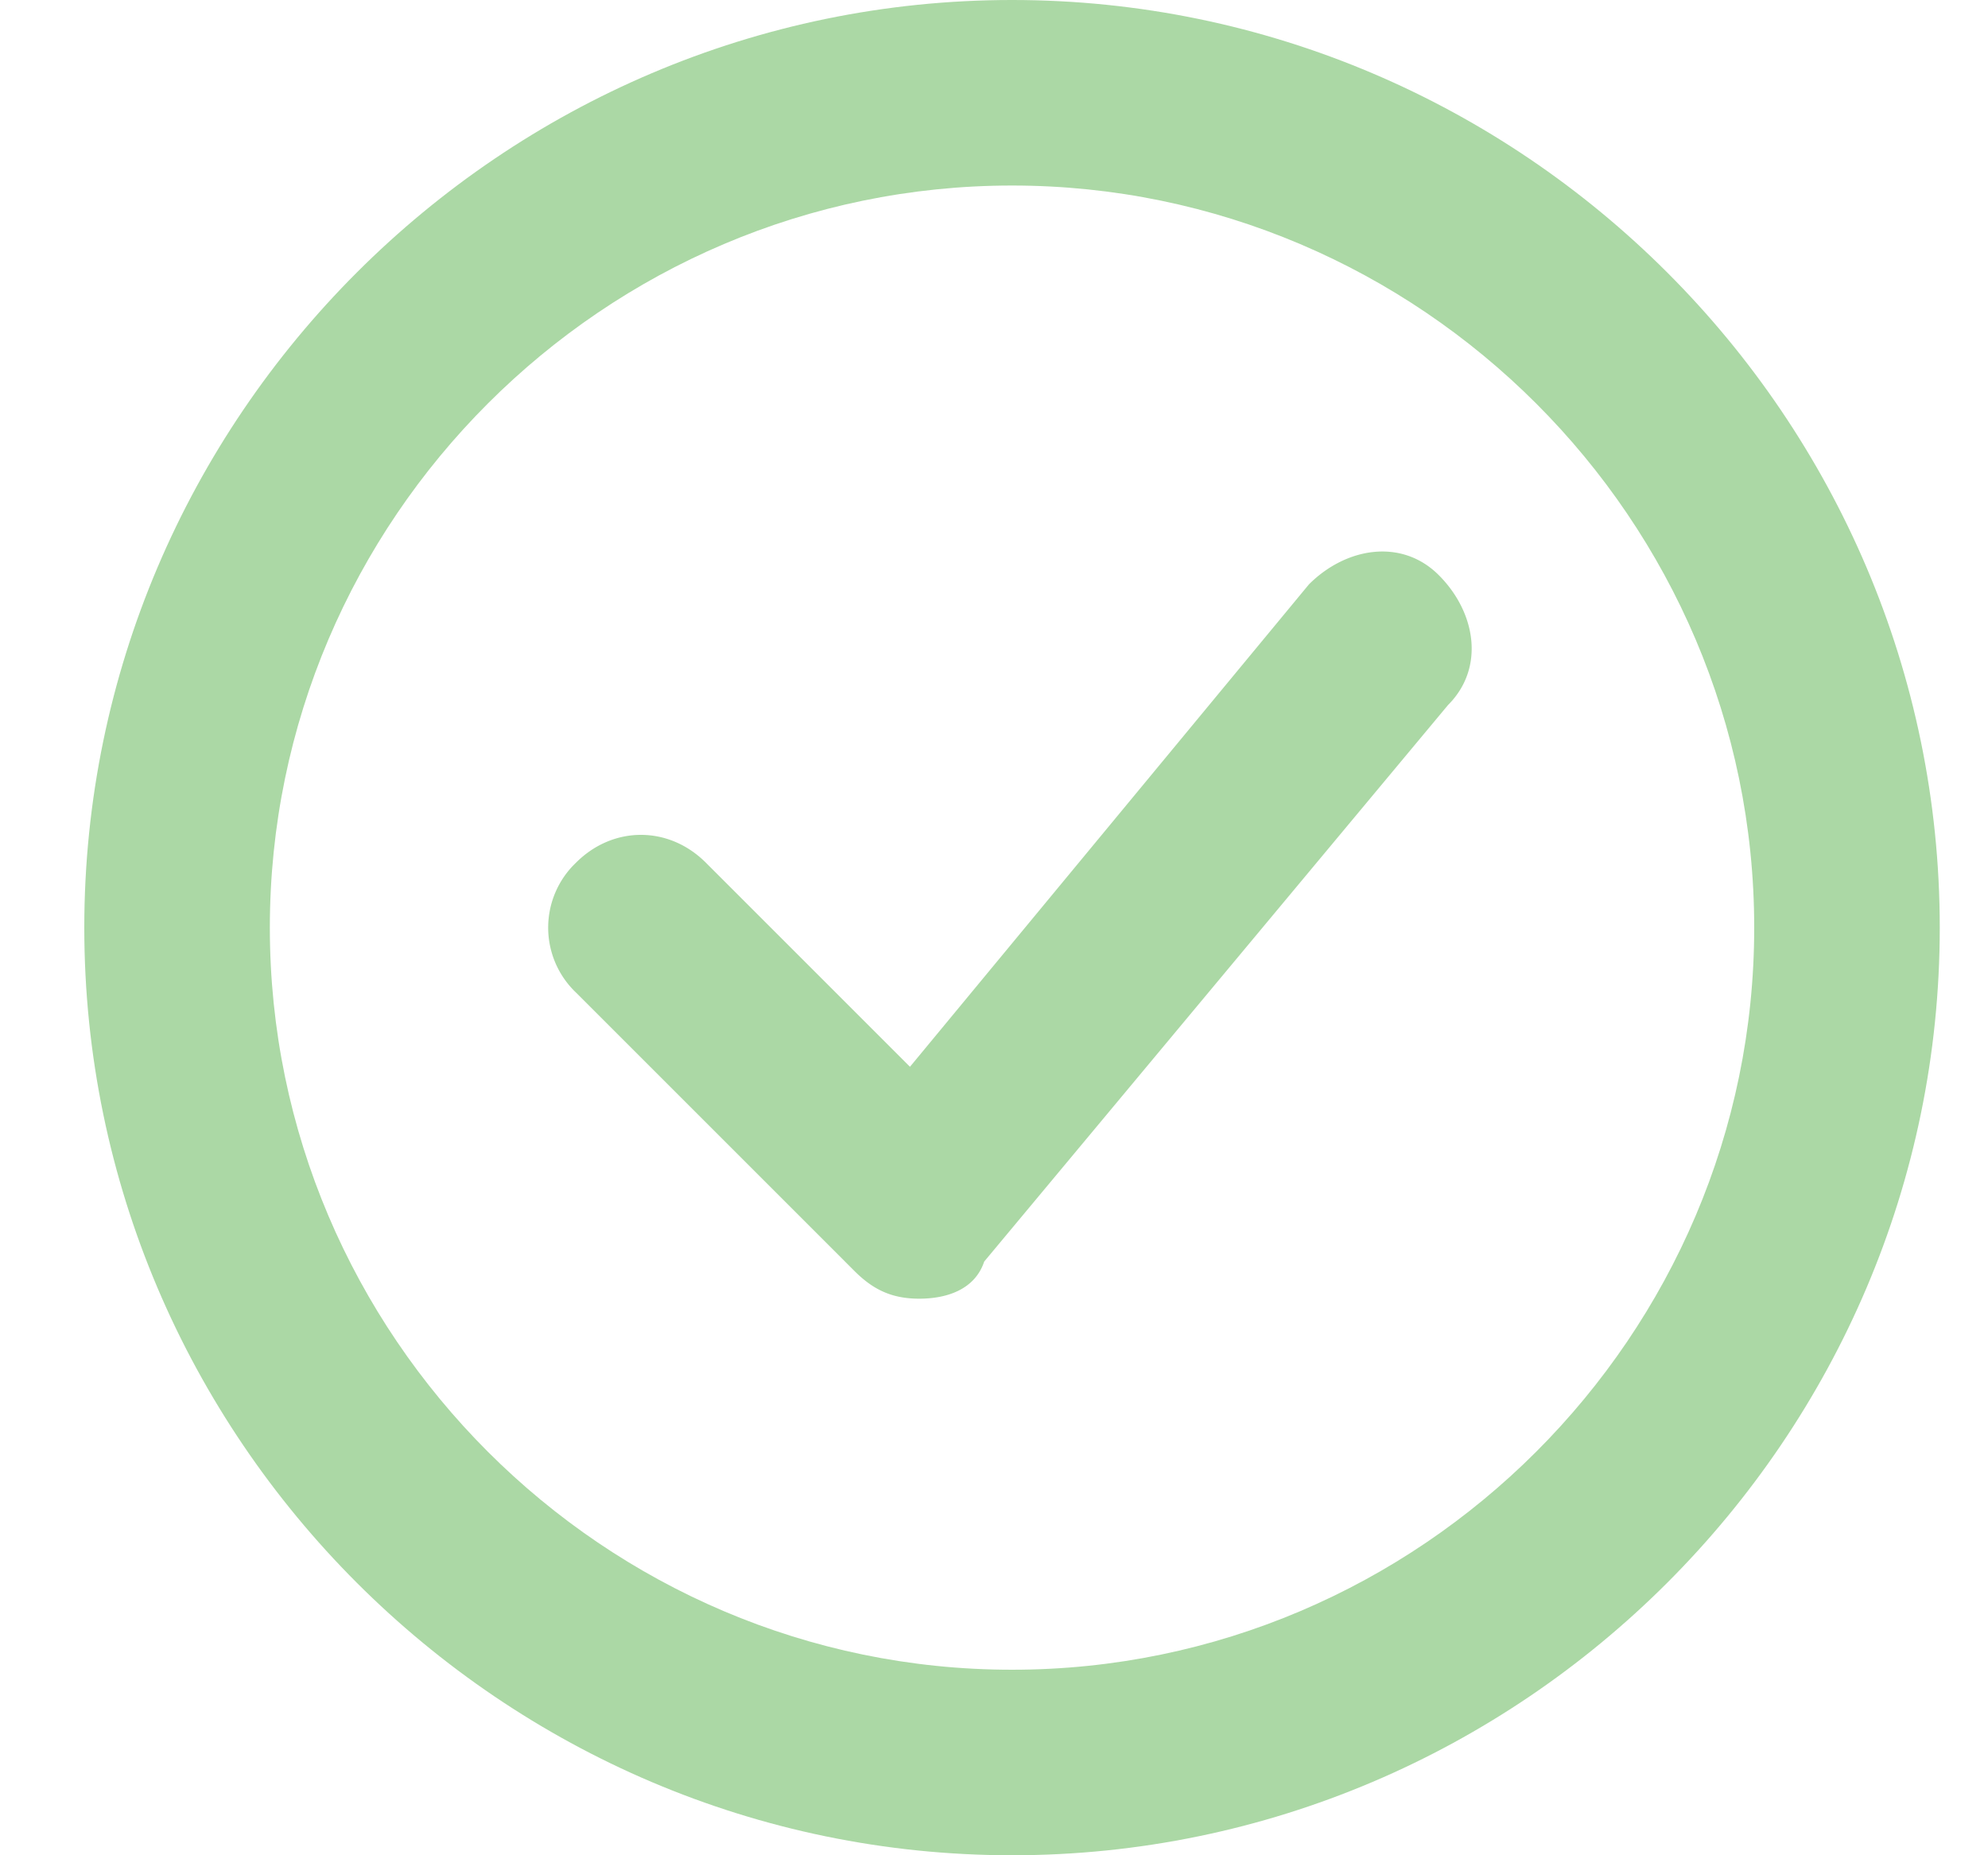 <svg xmlns="http://www.w3.org/2000/svg" width="15" height="14" viewBox="0 0 15 14">
    <g fill="#ABD8A5" fill-rule="evenodd">
        <path d="M7.636 1.4c-3.08 0-5.6 2.52-5.6 5.6 0 3.08 2.52 5.6 5.6 5.6 3.08 0 5.6-2.52 5.6-5.6 0-3.08-2.52-5.6-5.6-5.6m0 12.6c-3.85 0-7-3.15-7-7s3.15-7 7-7 7 3.15 7 7-3.15 7-7 7"/>
        <path d="M6.936 9.8c-.21 0-.35-.07-.49-.21l-2.1-2.1a.677.677 0 0 1 0-.98c.28-.28.7-.28.98 0l1.54 1.54 3.01-3.64c.28-.28.7-.35.98-.07.28.28.35.7.07.98l-3.5 4.2c-.07.21-.28.28-.49.28"/>
    </g>
</svg>
